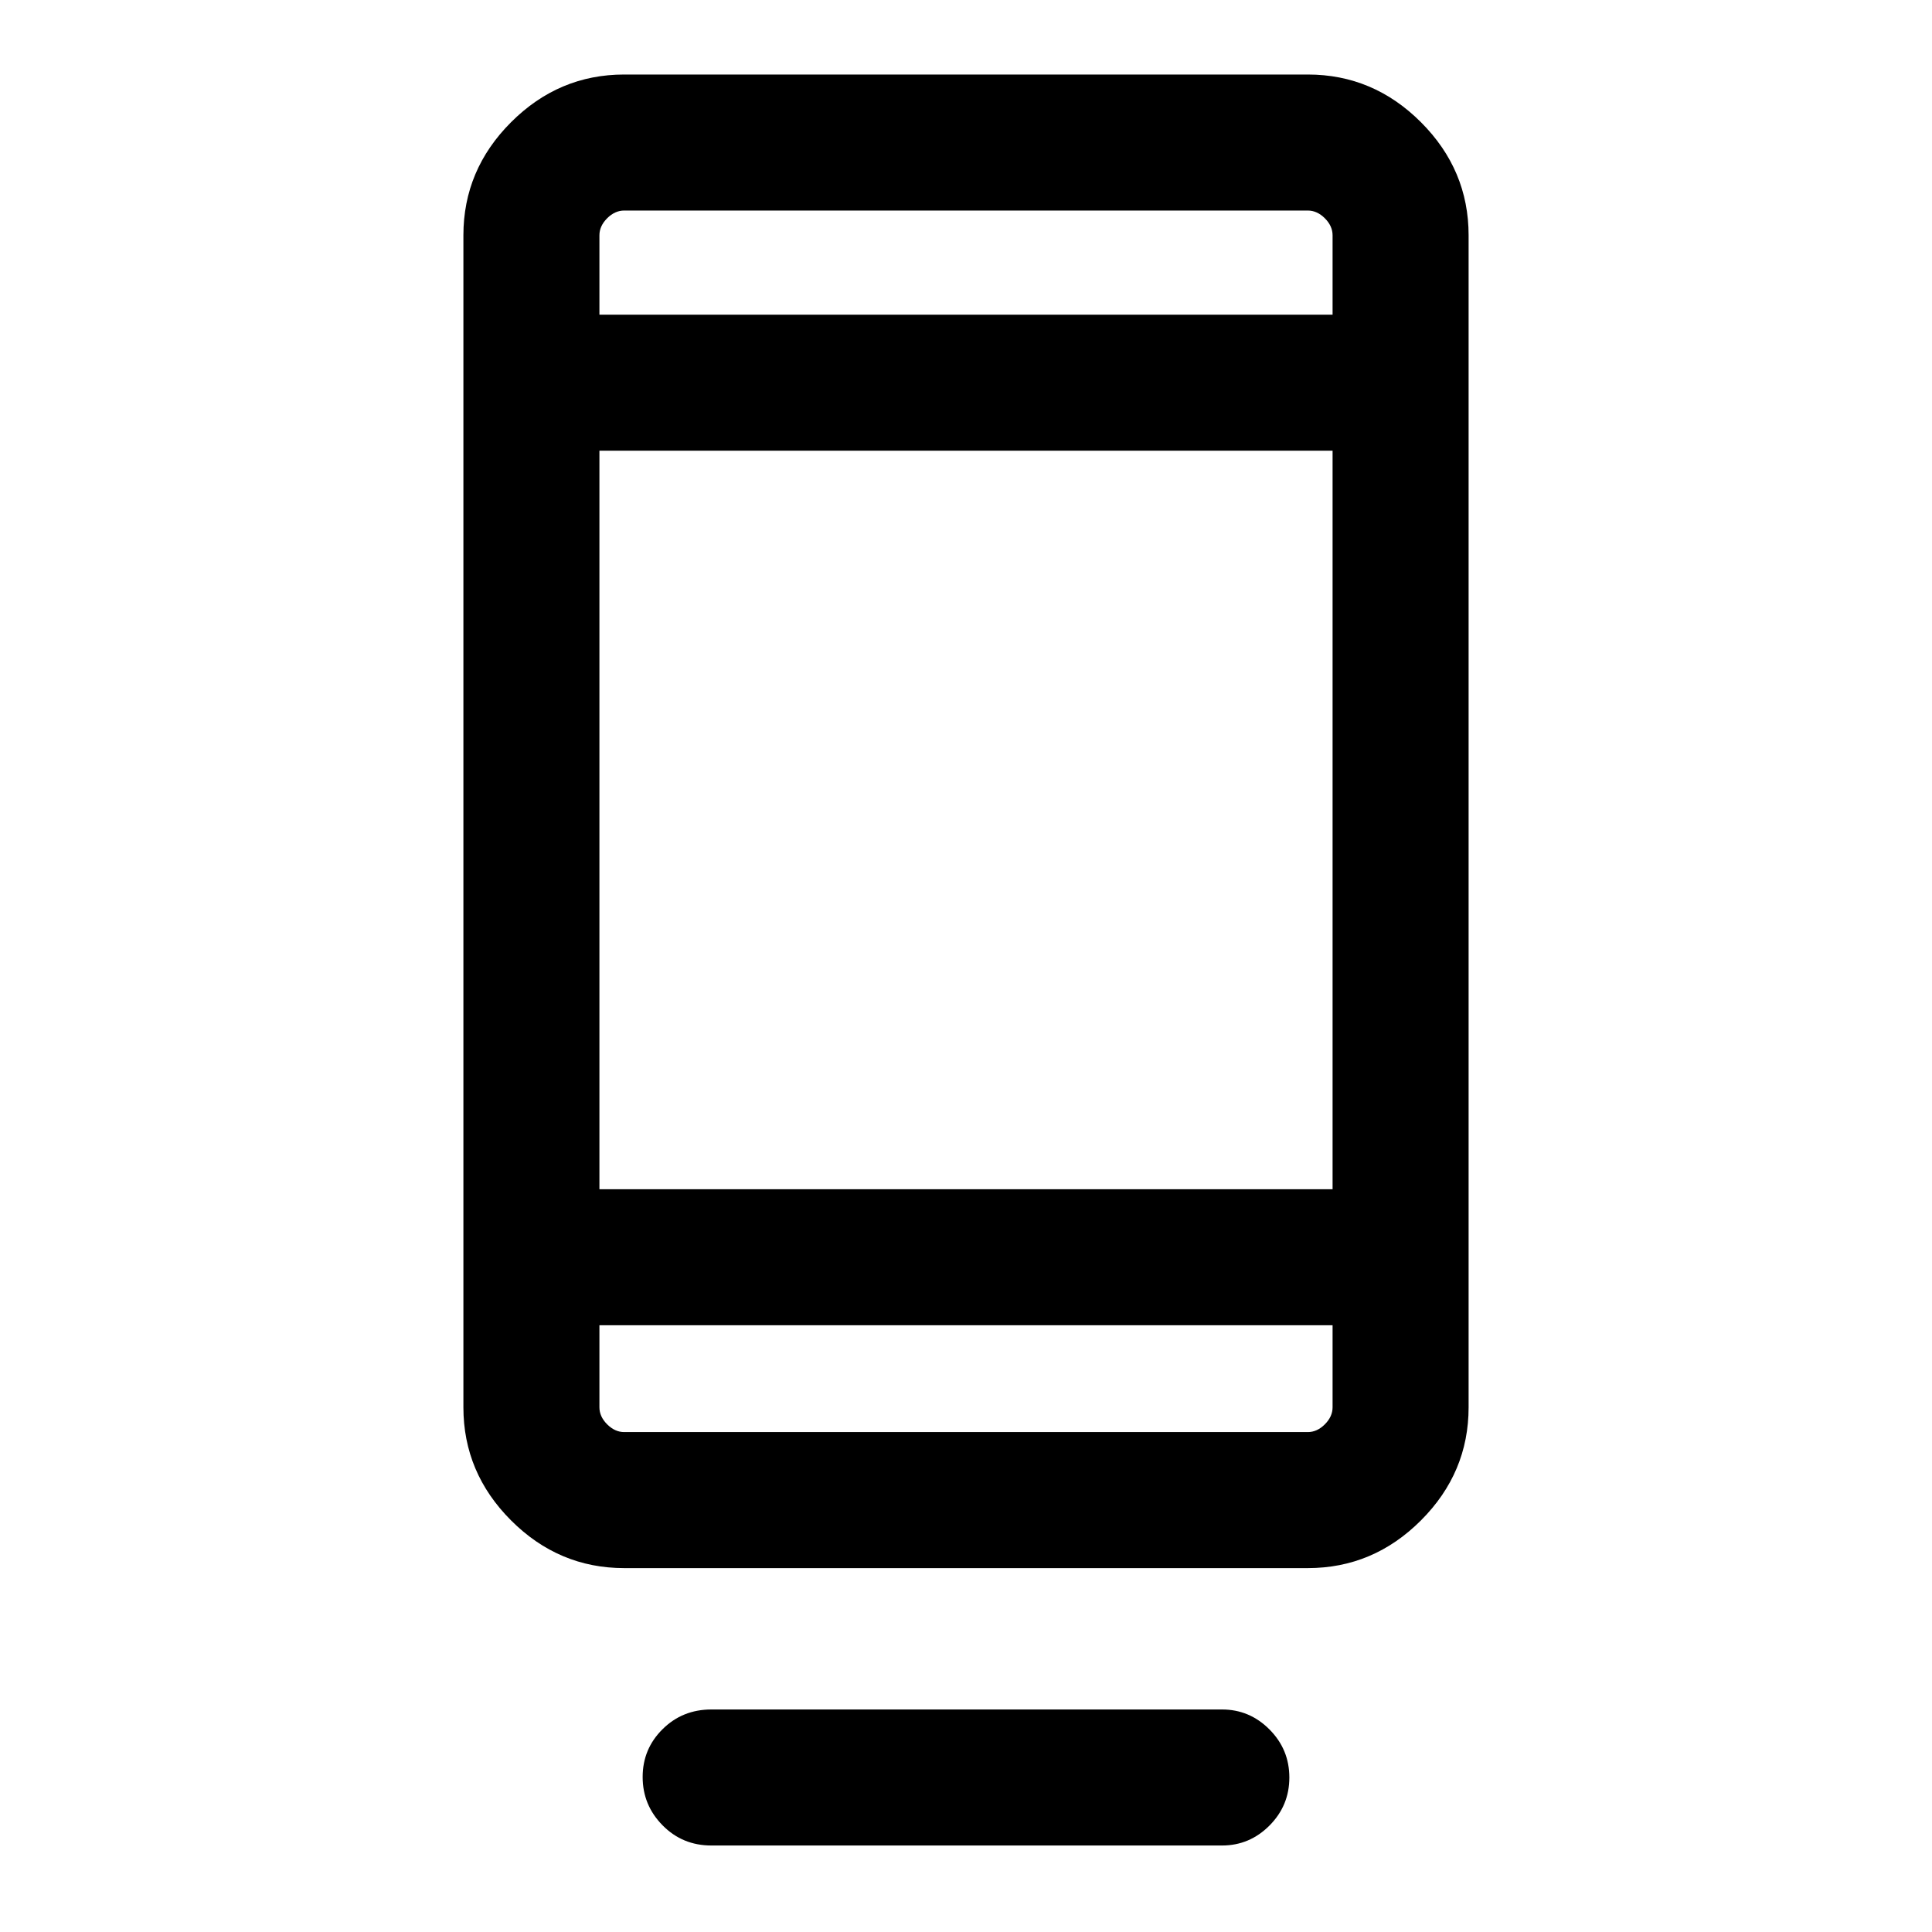<svg xmlns="http://www.w3.org/2000/svg" height="40" viewBox="0 -960 960 960" width="40"><path d="M319.33-77.02q0-13.96 9.89-23.75 9.88-9.8 24.24-9.8h253.75q13.71 0 23.58 9.92 9.88 9.92 9.88 23.88 0 13.96-9.88 23.88-9.87 9.91-23.58 9.91H353.46q-14.36 0-24.24-10.04-9.89-10.03-9.89-24Zm-9.18-103.8q-32.51 0-56.2-23.69-23.69-23.69-23.69-56.21v-582.36q0-32.51 23.69-56.2 23.69-23.69 56.2-23.69h339.7q32.51 0 56.2 23.69 23.69 23.69 23.69 56.2v582.36q0 32.52-23.69 56.21-23.69 23.69-56.2 23.69h-339.7Zm-12.3-120.67v40.77q0 4.62 3.84 8.46 3.85 3.85 8.46 3.85h339.7q4.61 0 8.46-3.85 3.84-3.84 3.84-8.46v-40.77h-364.3Zm0-67.59h364.3v-366.97h-364.3v366.97Zm0-434.56h364.3v-39.44q0-4.61-3.84-8.46-3.85-3.84-8.46-3.84h-339.7q-4.61 0-8.46 3.84-3.84 3.85-3.84 8.46v39.44Zm0 0V-855.38-803.64Zm0 502.15V-248.41-301.49Z"/></svg>